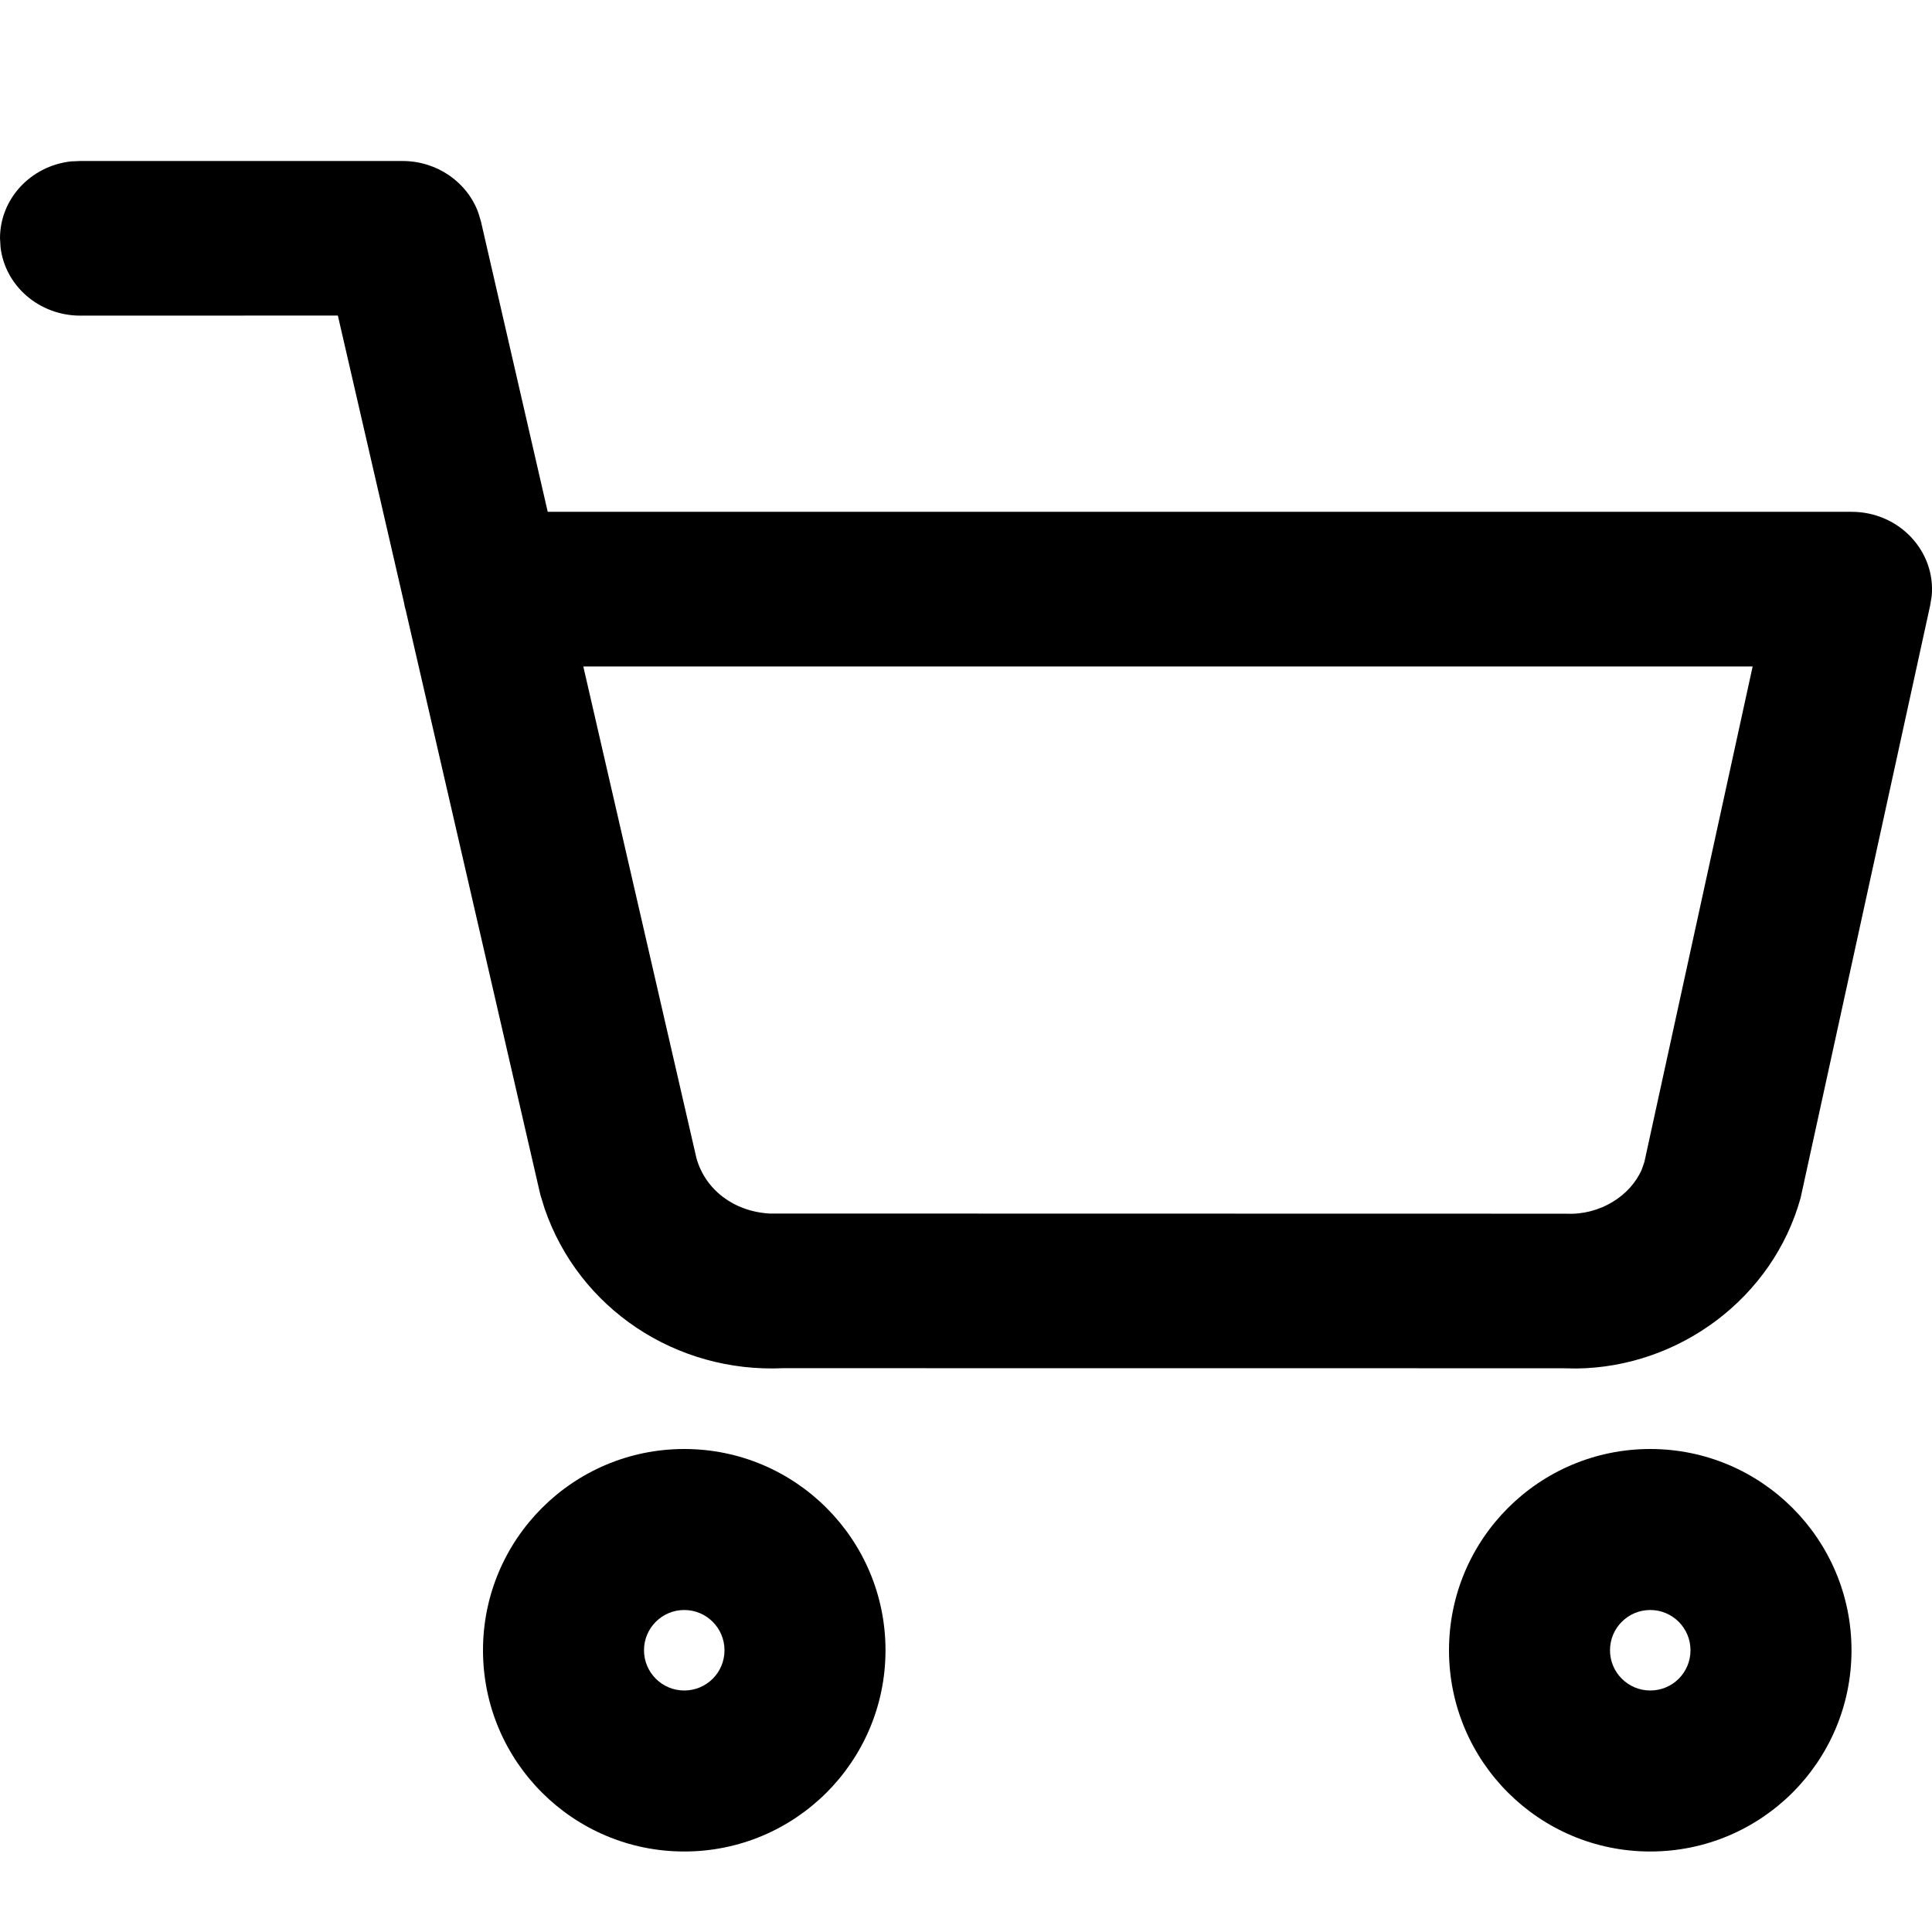<svg xmlns="http://www.w3.org/2000/svg" width="24" height="24" viewBox="0 0 24 24">
    <path fill="#000000" fill-rule="evenodd" d="M8.5 18c1.381 0 2.5 1.12 2.5 2.5 0 1.381-1.119 2.5-2.5 2.5C7.12 23 6 21.881 6 20.5 6 19.12 7.12 18 8.5 18zm12 0c1.38 0 2.5 1.12 2.5 2.5 0 1.381-1.119 2.5-2.5 2.5-1.38 0-2.5-1.119-2.5-2.5 0-1.38 1.12-2.5 2.5-2.5zm-12 2c-.276 0-.5.224-.5.5s.224.5.5.5c.277 0 .5-.223.5-.5 0-.276-.224-.5-.5-.5zm12 0c-.276 0-.5.224-.5.5s.224.5.5.5c.277 0 .5-.223.5-.5 0-.276-.224-.5-.5-.5zM5 2c.43 0 .805.263.943.646l.032.107.829 3.605h16.197c.594 0 1.048.494.995 1.047l-.018.112-1.61 7.363c-.344 1.243-1.506 2.105-2.785 2.12l-.175-.003-9.676-.001c-1.335.063-2.541-.741-2.967-1.984l-.053-.172-1.673-7.265-.01-.036-.012-.06-.82-3.559-3.199.001c-.512 0-.934-.37-.991-.848L0 2.96c0-.493.385-.9.882-.955L.998 2H5zm16.772 6.279H7.246l1.405 6.106c.108.39.46.664.908.69l9.898.002c.417.02.796-.221.938-.55l.032-.092 1.345-6.156z"/>
</svg>
